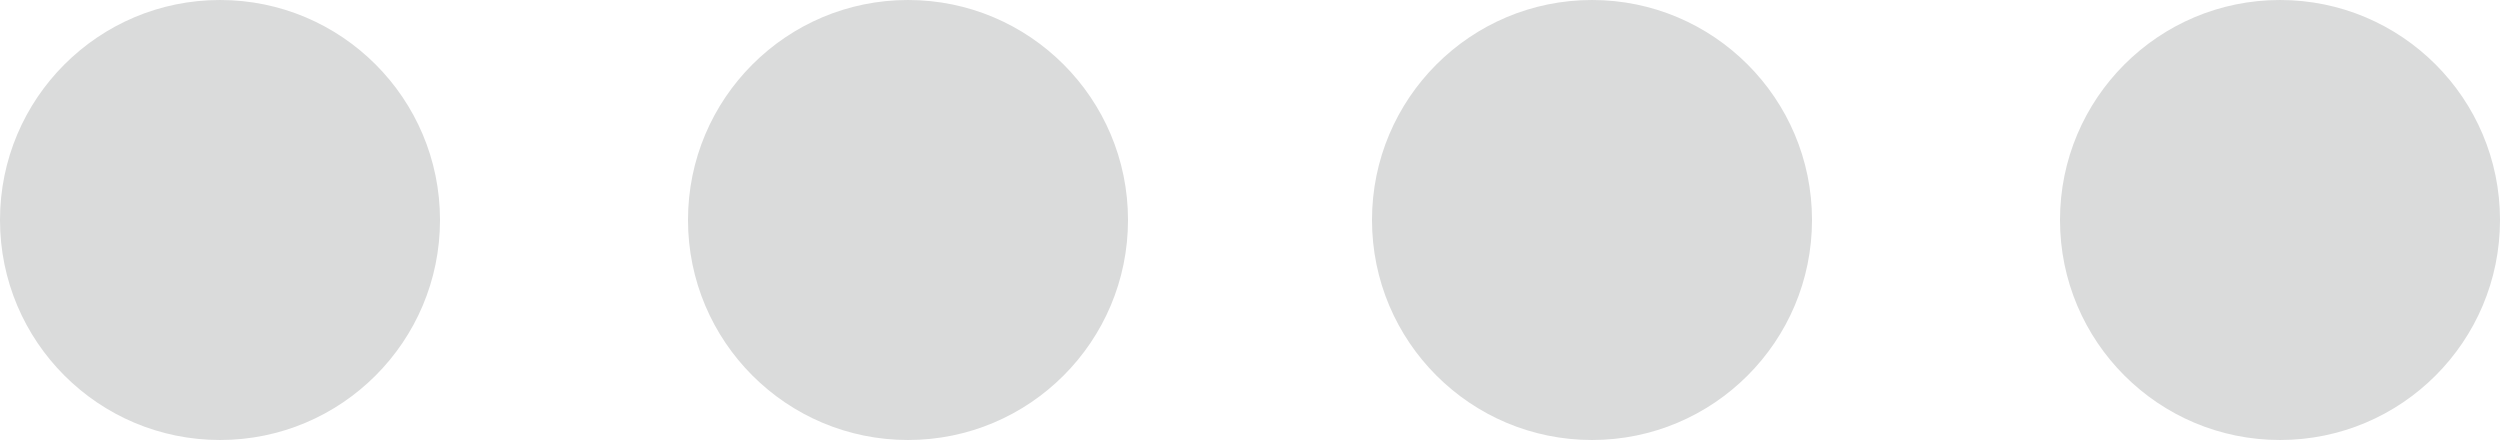 <?xml version="1.0" encoding="utf-8"?>
<!-- Generator: Adobe Illustrator 21.0.0, SVG Export Plug-In . SVG Version: 6.00 Build 0)  -->
<svg version="1.1" id="Layer_1" xmlns="http://www.w3.org/2000/svg" xmlns:xlink="http://www.w3.org/1999/xlink" x="0px" y="0px"
	 viewBox="0 0 62.5 11" style="enable-background:new 0 0 62.5 11;" xml:space="preserve">
<style type="text/css">
	.st0{fill:#DADBDB;}
</style>
<title>status-empty</title>
<circle class="st0" cx="22.7" cy="5.5" r="5.5"/>
<circle class="st0" cx="5.5" cy="5.5" r="5.5"/>
<circle class="st0" cx="39.8" cy="5.5" r="5.5"/>
<circle class="st0" cx="57" cy="5.5" r="5.5"/>
</svg>
